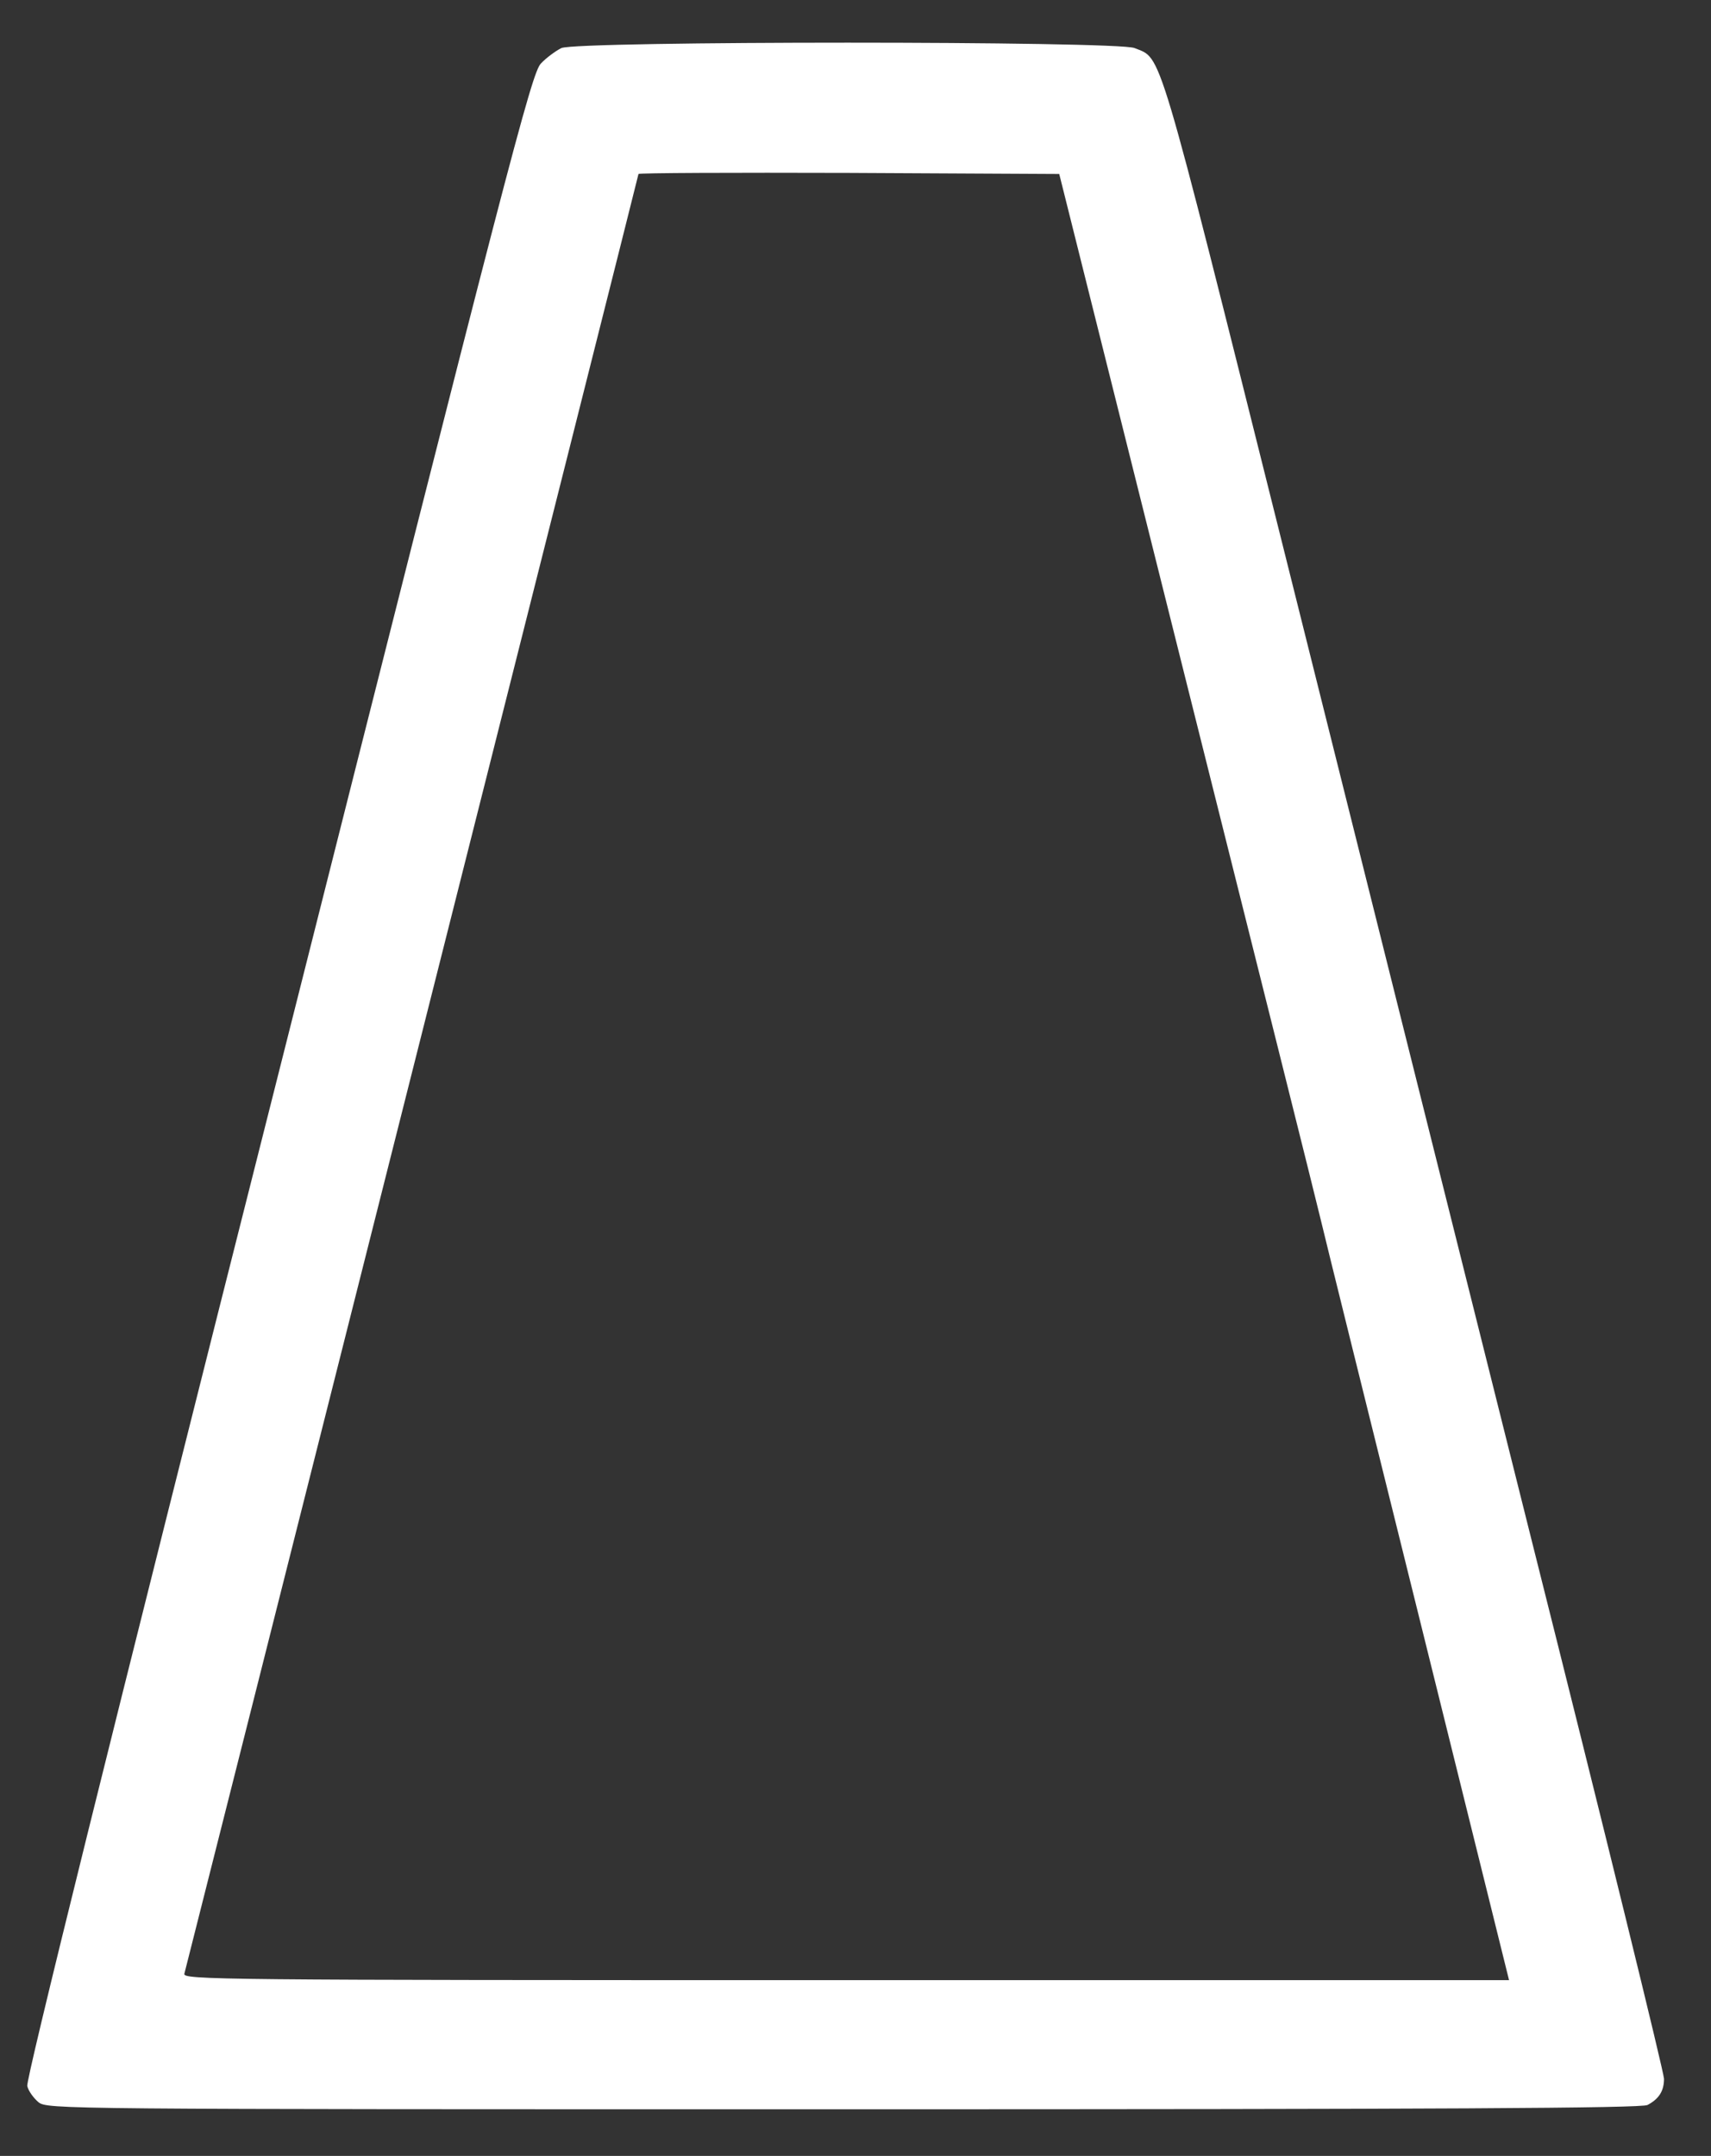 <svg xmlns="http://www.w3.org/2000/svg"
 width="477pt" height="601pt" viewBox="0 0 477 601"
 preserveAspectRatio="xMidYMid meet">
<rect x="0" y="0" width="477" height="601" fill="#333333" stroke="none"/>
<g transform="translate(0,601) scale(0.1,-0.1)"
fill="#ffffff" stroke="none">
<path d="M1565 5876 c-16 -8 -42 -27 -57 -43 -26 -26 -91 -277 -733 -2821
-478 -1890 -703 -2800 -699 -2817 3 -14 18 -34 31 -45 25 -20 47 -20 2245 -20
1668 0 2225 3 2241 12 32 17 46 39 46 73 0 17 -166 694 -370 1505 -203 811
-516 2061 -695 2778 -353 1411 -334 1346 -411 1378 -47 20 -1553 20 -1598 0z
m1742 -1766 c195 -778 364 -1453 375 -1500 11 -47 134 -543 273 -1103 l252
-1017 -1849 0 c-1757 0 -1849 1 -1844 18 9 33 1266 5013 1266 5017 0 3 264 4
586 3 l587 -3 354 -1415z"/>
</g>
</svg>
